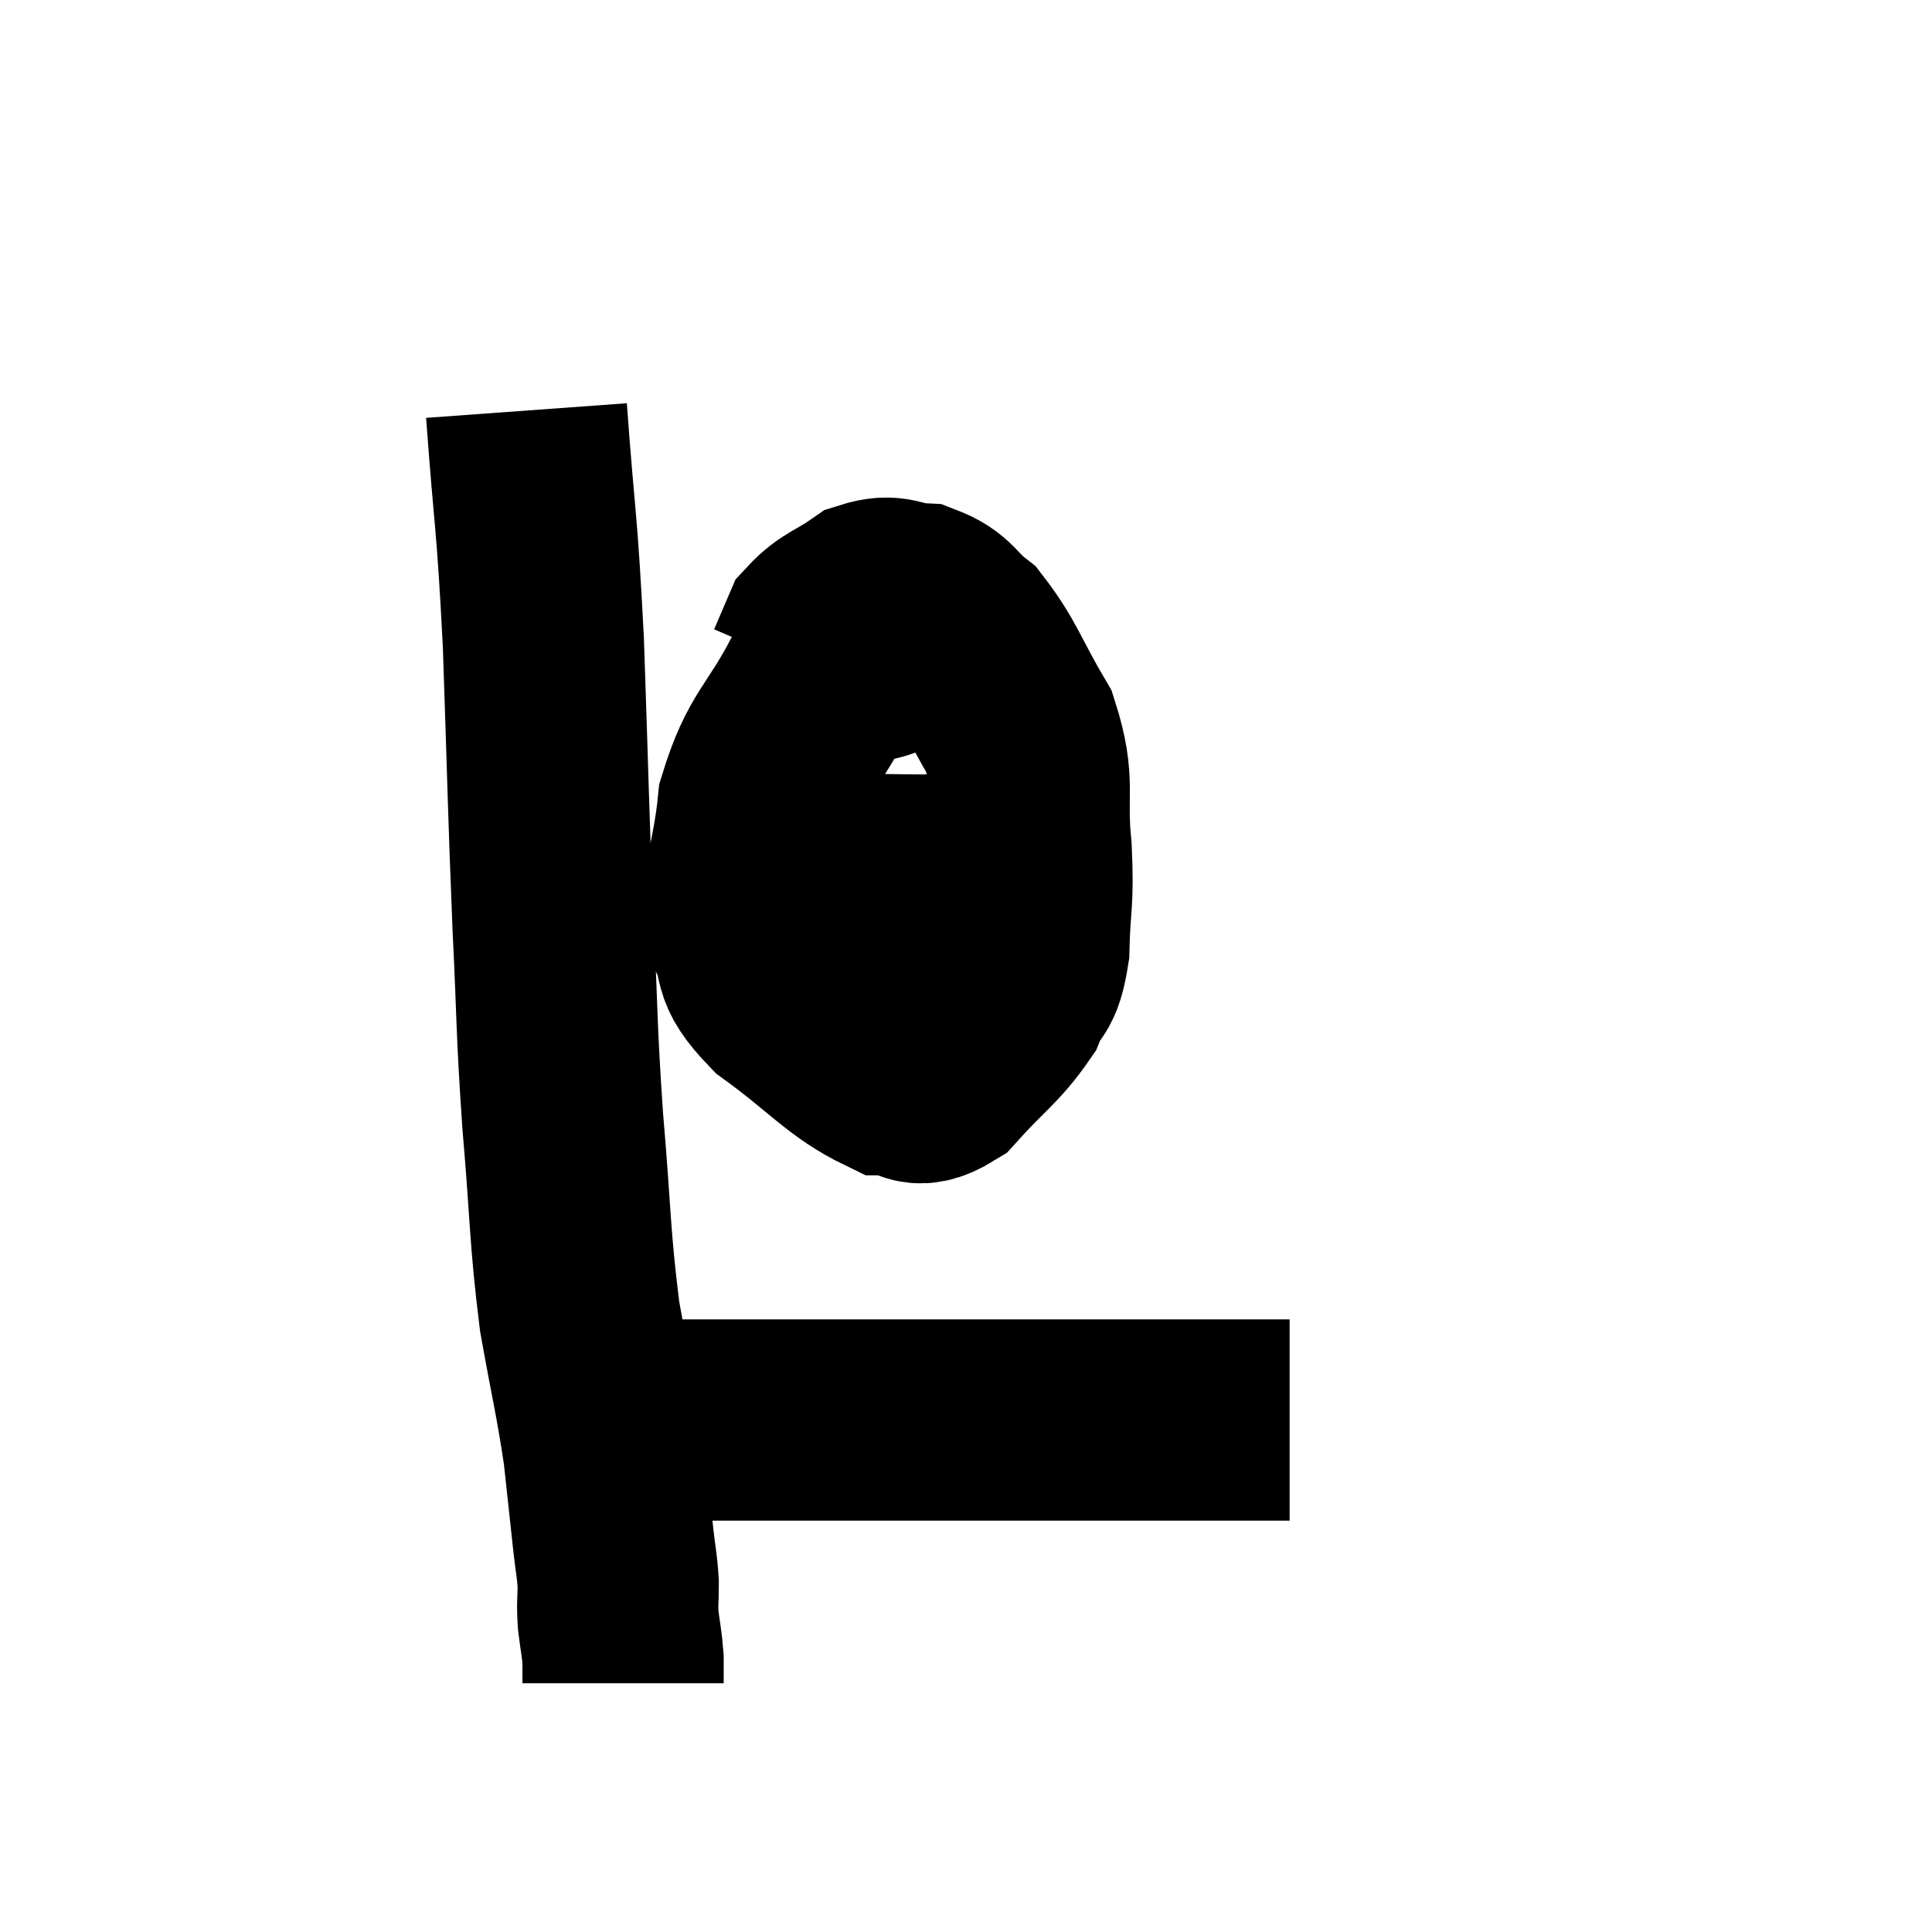 <svg width="48" height="48" viewBox="0 0 48 48" xmlns="http://www.w3.org/2000/svg"><path d="M 13.08 10.2 C 13.29 13.08, 13.335 12.765, 13.5 15.96 C 13.62 19.47, 13.62 20.01, 13.74 22.98 C 13.86 25.41, 13.815 25.41, 13.98 27.84 C 14.19 30.27, 14.145 30.645, 14.4 32.7 C 14.7 34.38, 14.79 34.665, 15 36.06 C 15.12 37.17, 15.15 37.455, 15.24 38.28 C 15.3 38.82, 15.33 38.865, 15.36 39.36 C 15.36 39.81, 15.33 39.795, 15.36 40.26 C 15.42 40.74, 15.45 40.83, 15.48 41.22 C 15.48 41.52, 15.48 41.67, 15.48 41.82 C 15.48 41.82, 15.48 41.82, 15.48 41.82 L 15.48 41.82" fill="none" stroke="black" stroke-width="5"></path><path d="M 14.94 35.04 C 15.06 35.16, 14.715 35.22, 15.18 35.28 C 15.99 35.28, 15.78 35.28, 16.8 35.28 C 18.03 35.28, 17.94 35.28, 19.26 35.28 C 20.67 35.28, 20.94 35.28, 22.08 35.28 C 22.95 35.28, 22.95 35.28, 23.82 35.28 C 24.69 35.28, 24.78 35.28, 25.56 35.28 C 26.25 35.28, 26.4 35.28, 26.94 35.28 C 27.33 35.28, 27.33 35.28, 27.72 35.28 C 28.11 35.28, 28.035 35.28, 28.5 35.28 C 29.04 35.28, 29.115 35.28, 29.58 35.28 C 29.97 35.28, 29.985 35.28, 30.36 35.28 C 30.72 35.28, 30.78 35.28, 31.08 35.28 C 31.32 35.28, 31.365 35.28, 31.56 35.28 C 31.71 35.28, 31.74 35.28, 31.86 35.28 C 31.95 35.28, 31.995 35.28, 32.04 35.28 L 32.04 35.28" fill="none" stroke="black" stroke-width="5"></path><path d="M 21.96 16.32 C 21.18 16.65, 21.18 16.065, 20.4 16.98 C 19.62 18.48, 19.305 18.465, 18.84 19.98 C 18.69 21.51, 18.39 21.84, 18.54 23.04 C 18.99 23.91, 18.555 23.865, 19.44 24.78 C 20.76 25.74, 21.09 26.22, 22.08 26.7 C 22.74 26.7, 22.665 27.15, 23.4 26.7 C 24.21 25.8, 24.48 25.68, 25.02 24.9 C 25.29 24.24, 25.41 24.525, 25.56 23.58 C 25.59 22.35, 25.68 22.47, 25.62 21.12 C 25.47 19.65, 25.74 19.5, 25.32 18.18 C 24.63 17.01, 24.555 16.635, 23.94 15.84 C 23.4 15.42, 23.445 15.225, 22.86 15 C 22.23 14.97, 22.215 14.745, 21.6 14.94 C 21 15.36, 20.79 15.36, 20.4 15.78 C 20.22 16.2, 20.13 16.41, 20.04 16.62 L 20.04 16.62" fill="none" stroke="black" stroke-width="5"></path><path d="M 19.26 21.72 C 20.04 21.72, 19.695 21.72, 20.82 21.72 C 22.29 21.72, 22.71 21.765, 23.76 21.72 C 24.39 21.63, 24.63 21.585, 25.02 21.54 C 25.17 21.54, 25.215 21.54, 25.32 21.54 L 25.44 21.54" fill="none" stroke="black" stroke-width="5"></path></svg>